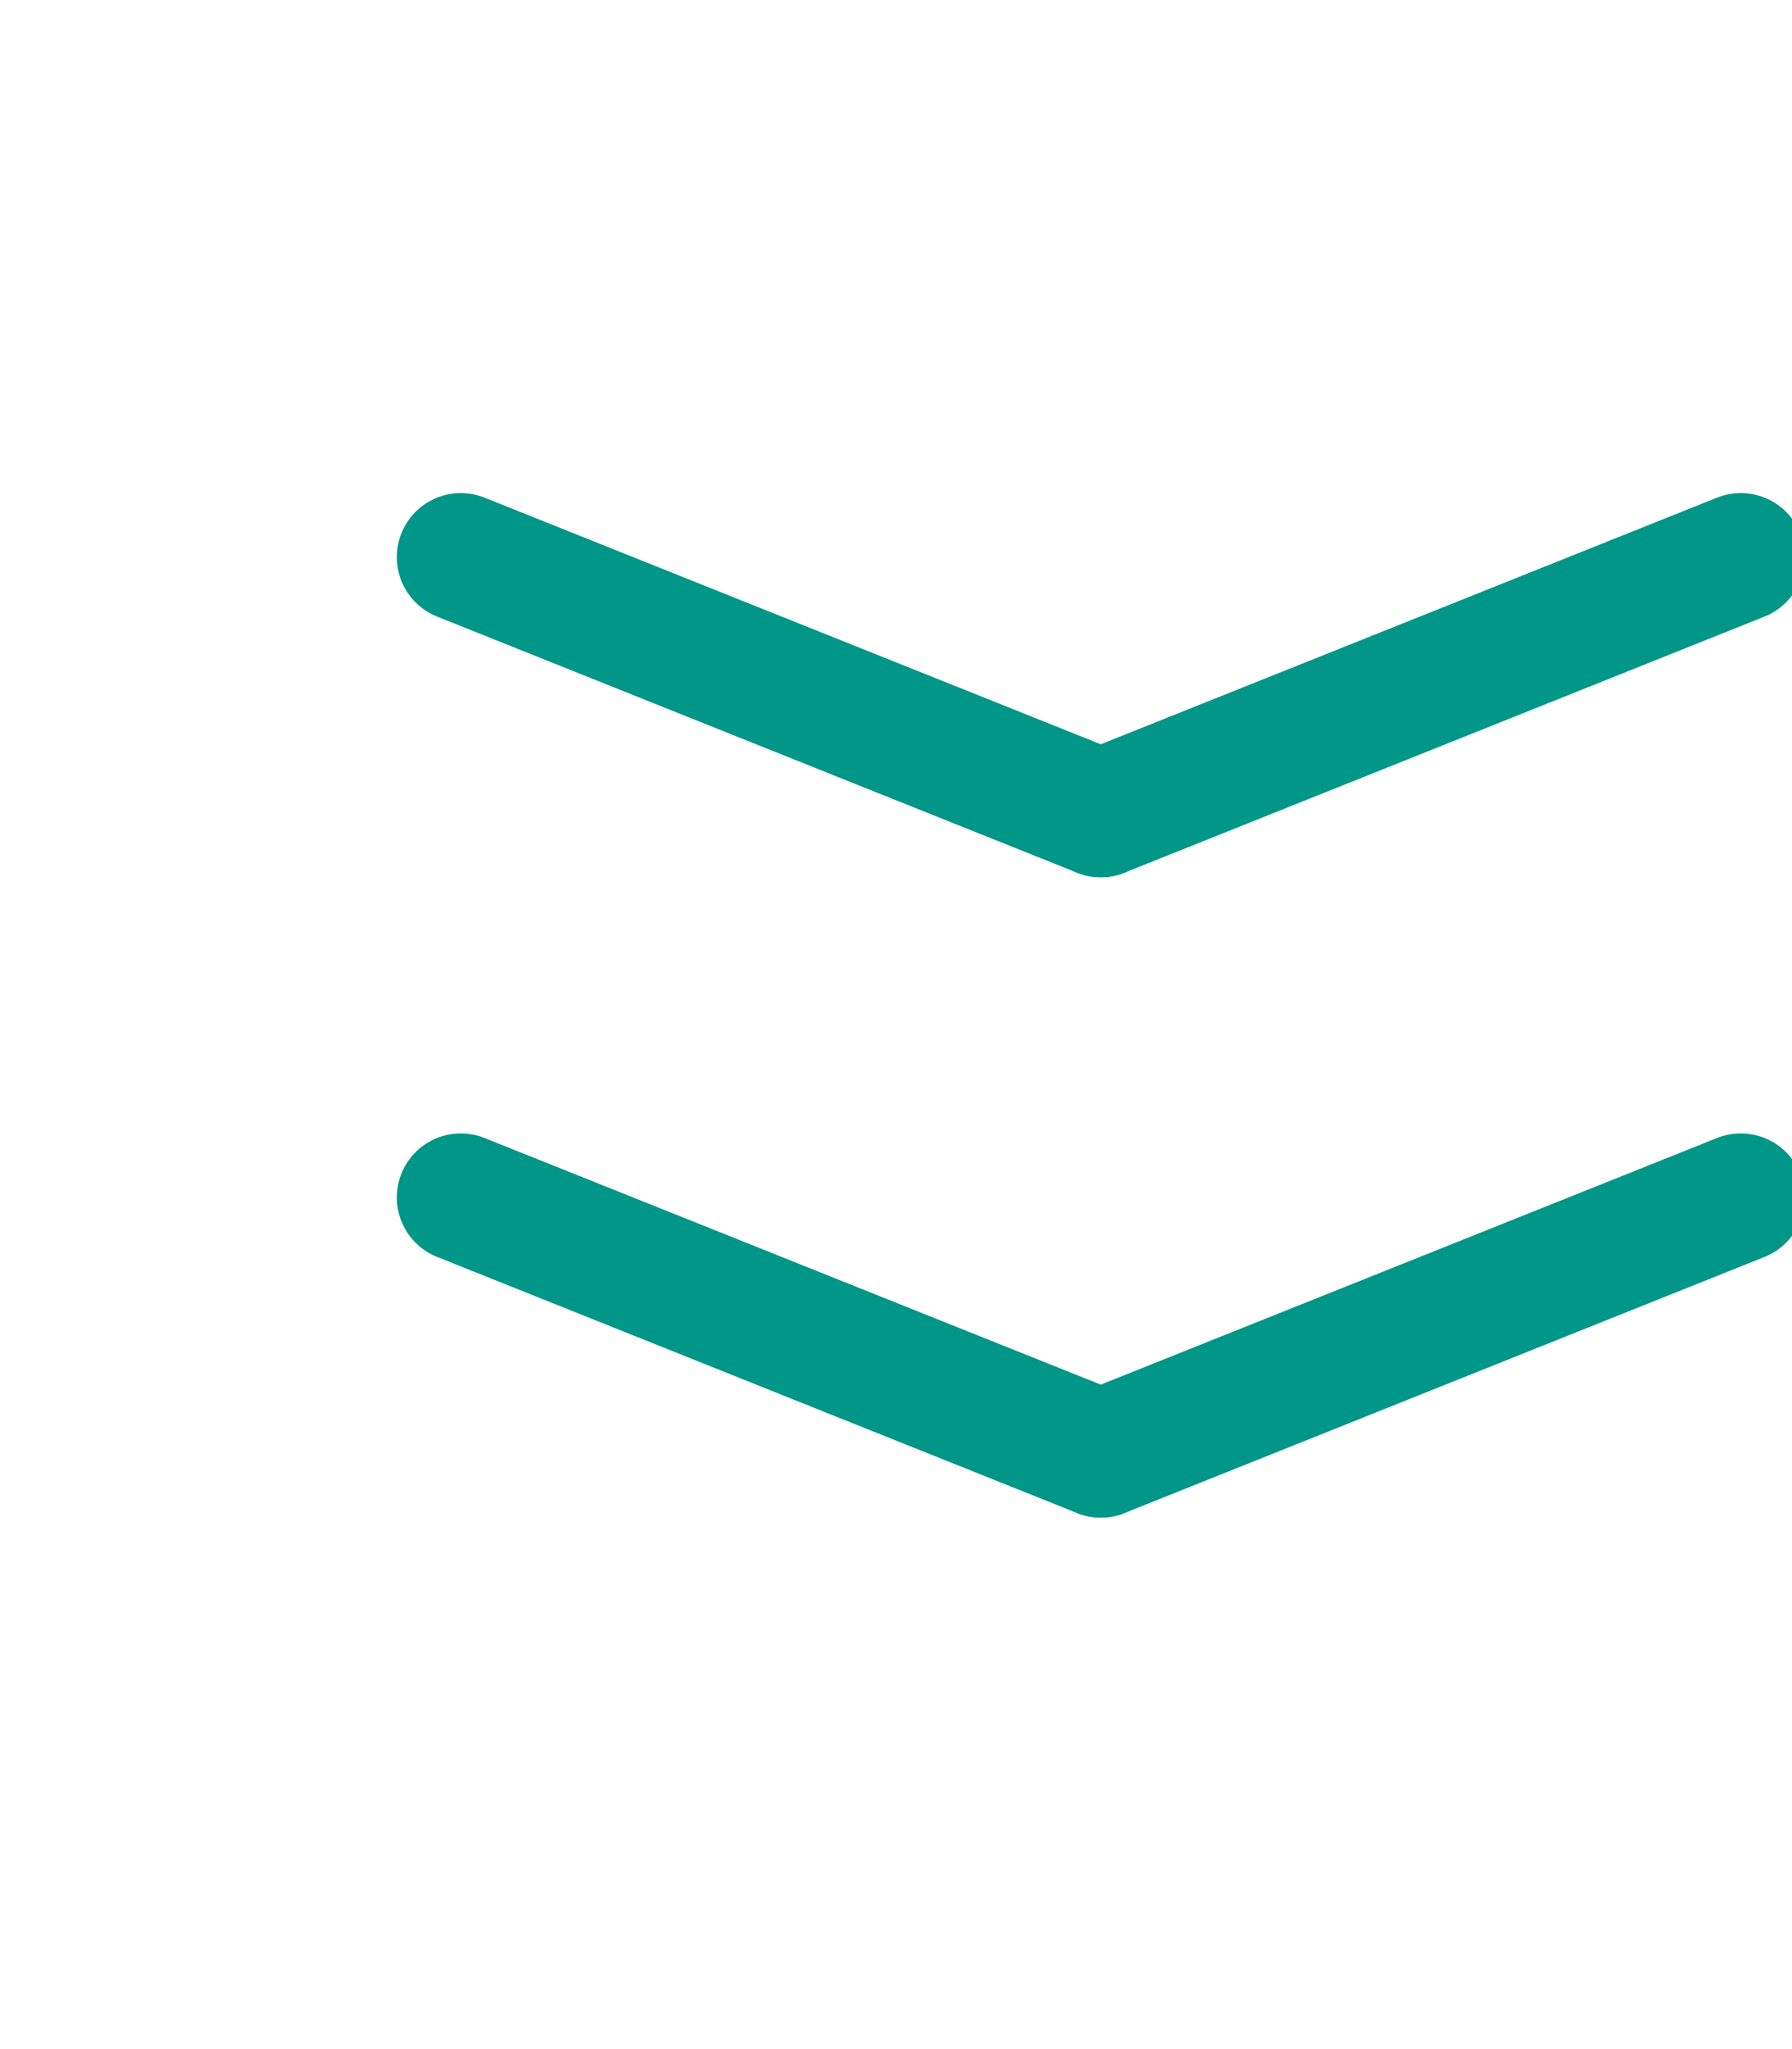<svg xmlns="http://www.w3.org/2000/svg" viewBox="0 0 14 16"><line x1="3.6" y1="4.35" x2="8.6" y2="6.35" style="fill:none;stroke:#009688;stroke-linecap:round;stroke-linejoin:round"/><line x1="13.6" y1="4.35" x2="8.6" y2="6.35" style="fill:none;stroke:#009688;stroke-linecap:round;stroke-linejoin:round"/><line x1="3.6" y1="9.35" x2="8.6" y2="11.35" style="fill:none;stroke:#009688;stroke-linecap:round;stroke-linejoin:round"/><line x1="13.6" y1="9.35" x2="8.6" y2="11.35" style="fill:none;stroke:#009688;stroke-linecap:round;stroke-linejoin:round"/></svg>